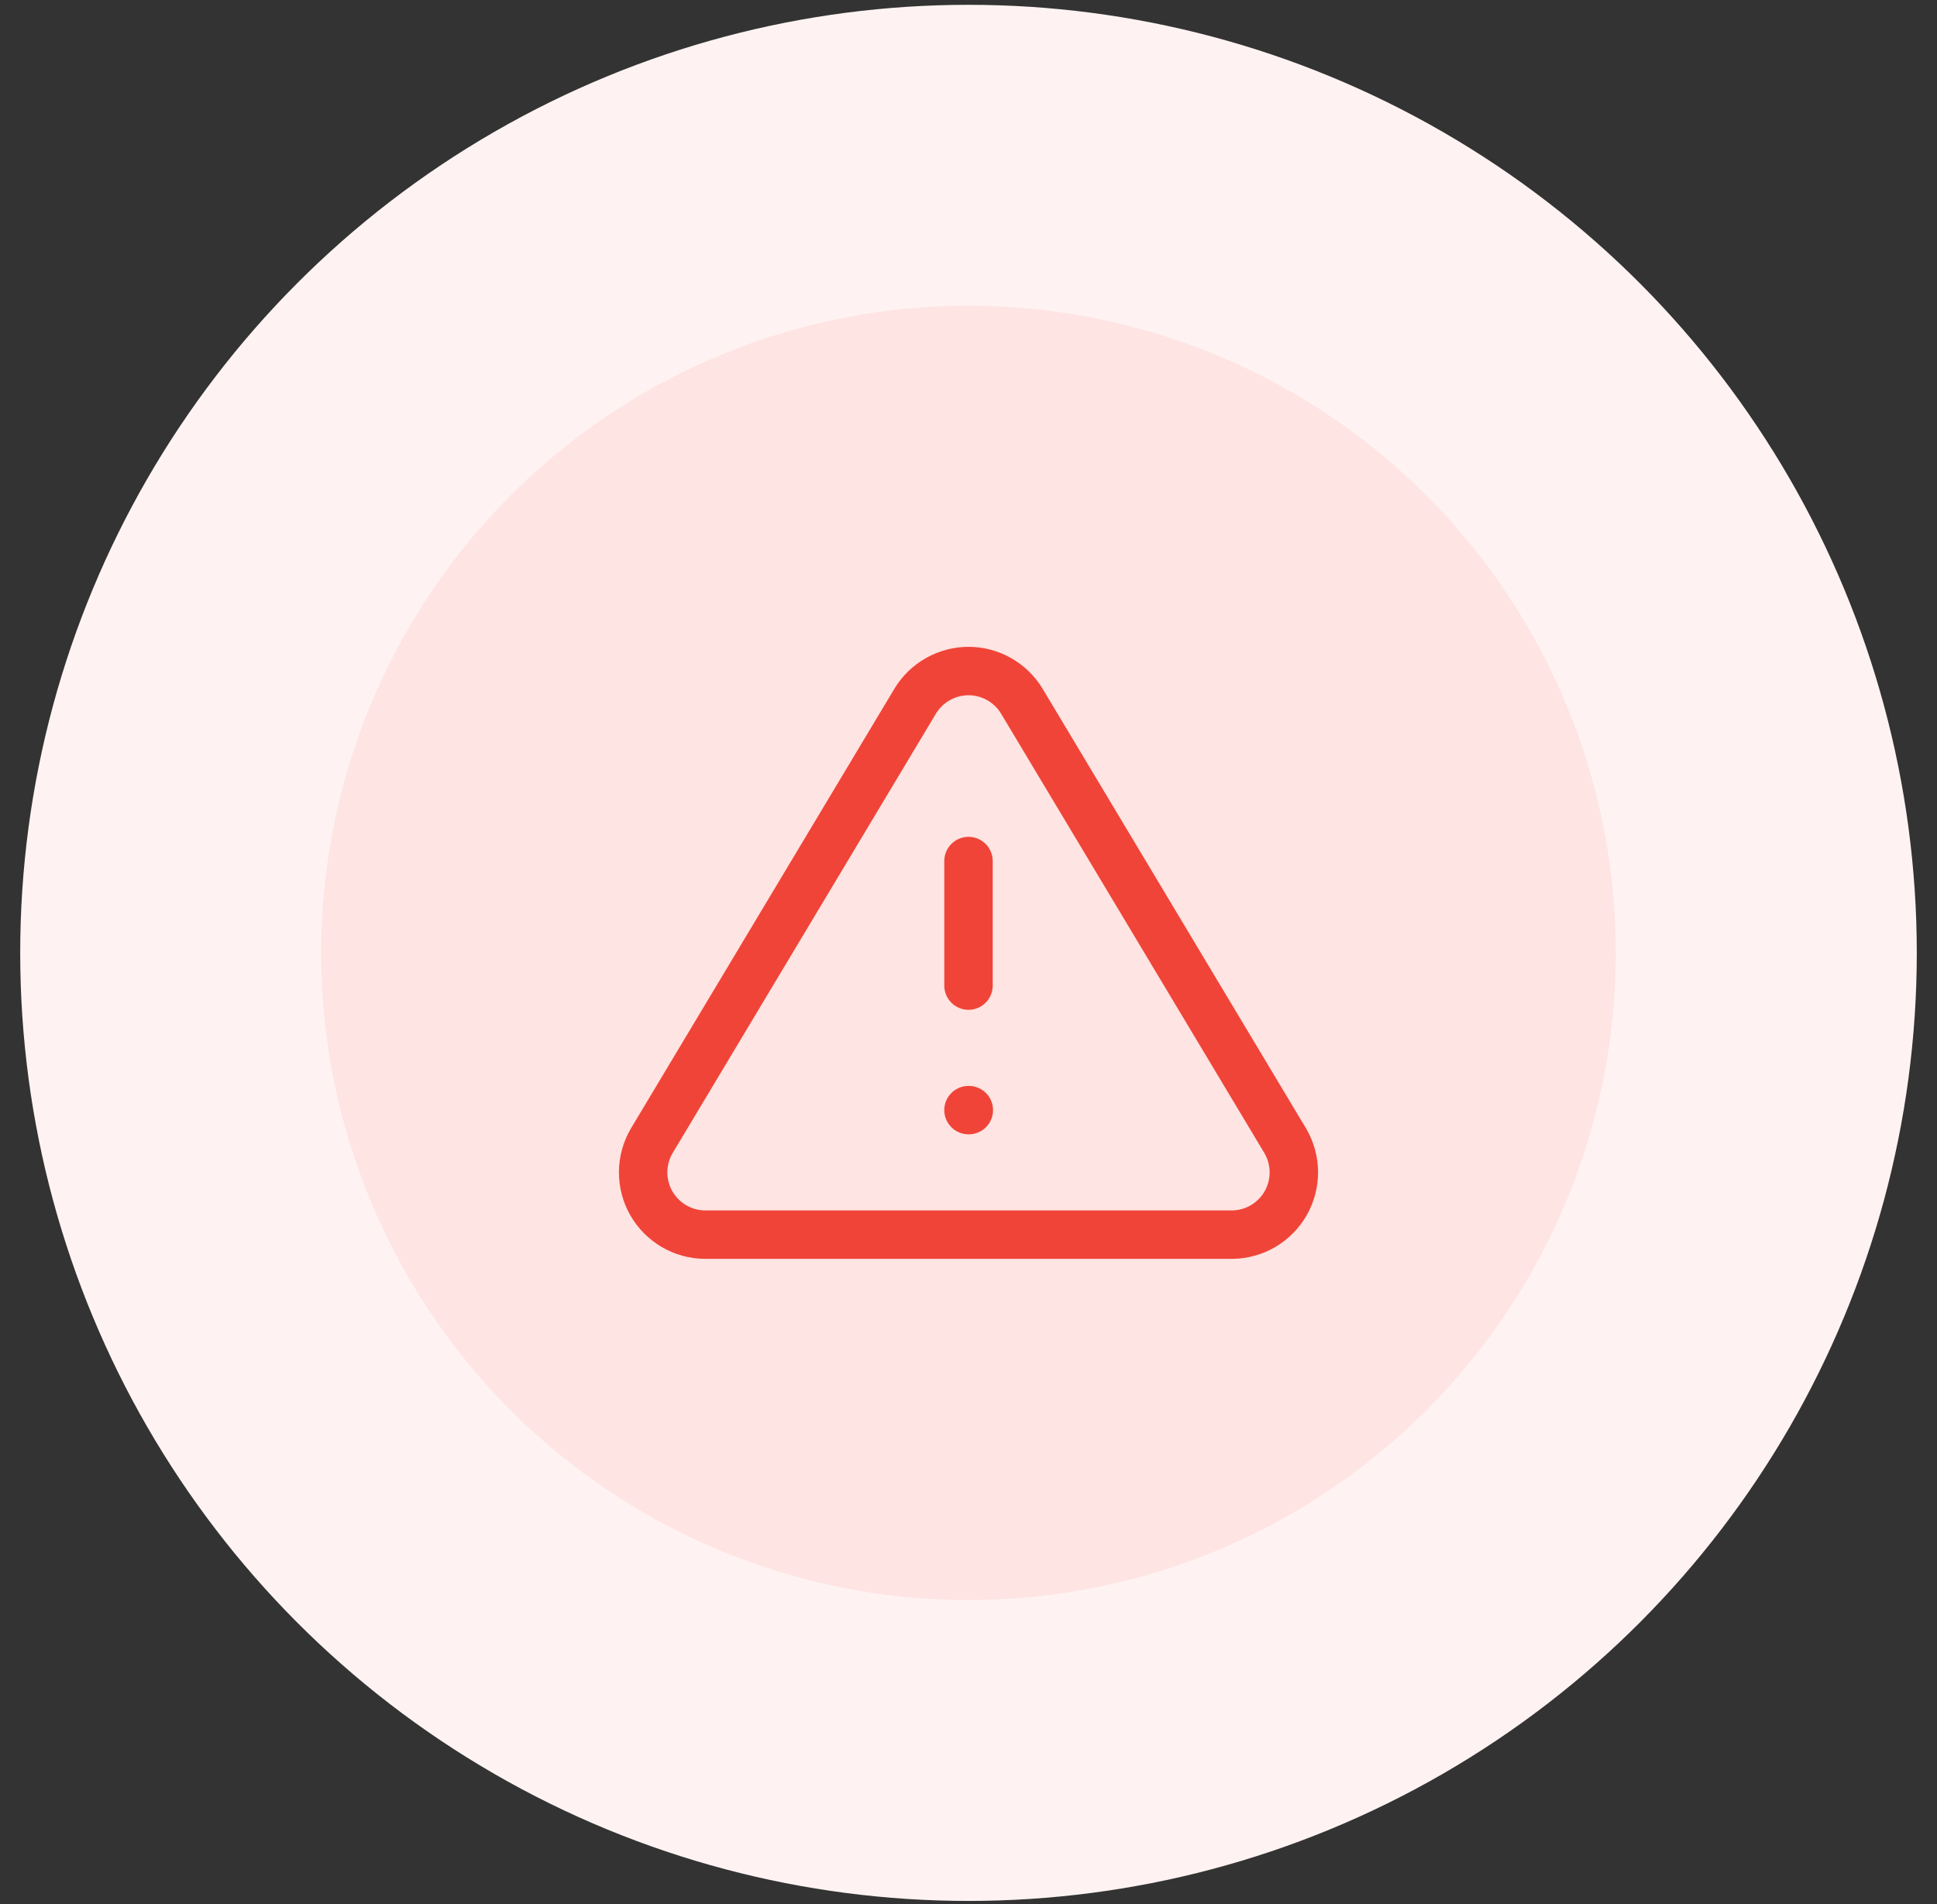 <svg width="60" height="59" viewBox="0 0 60 59" fill="none" xmlns="http://www.w3.org/2000/svg">
<rect x="0" y="0" width="60" height="59" fill="#333333" stroke="none"/>
<circle cx="30" cy="29.523" r="29.374" fill="#FEF3F2"/>
<circle cx="30" cy="29.523" r="20.051" fill="#FEE4E2"/>
<path d="M30 26.678V30.537M30 34.395H30.01M28.351 21.72L20.18 35.36C20.012 35.651 19.923 35.982 19.922 36.319C19.921 36.656 20.008 36.987 20.175 37.28C20.342 37.572 20.582 37.816 20.873 37.987C21.163 38.158 21.493 38.25 21.83 38.253H38.17C38.507 38.25 38.837 38.158 39.127 37.987C39.418 37.816 39.658 37.572 39.825 37.28C39.992 36.987 40.079 36.656 40.078 36.319C40.077 35.982 39.988 35.651 39.82 35.36L31.649 21.72C31.477 21.437 31.235 21.202 30.947 21.04C30.658 20.877 30.332 20.791 30 20.791C29.669 20.791 29.343 20.877 29.054 21.04C28.765 21.202 28.523 21.437 28.351 21.72Z" stroke="#F04438" stroke-width="1.5" stroke-linecap="round" stroke-linejoin="round"/>
</svg>
